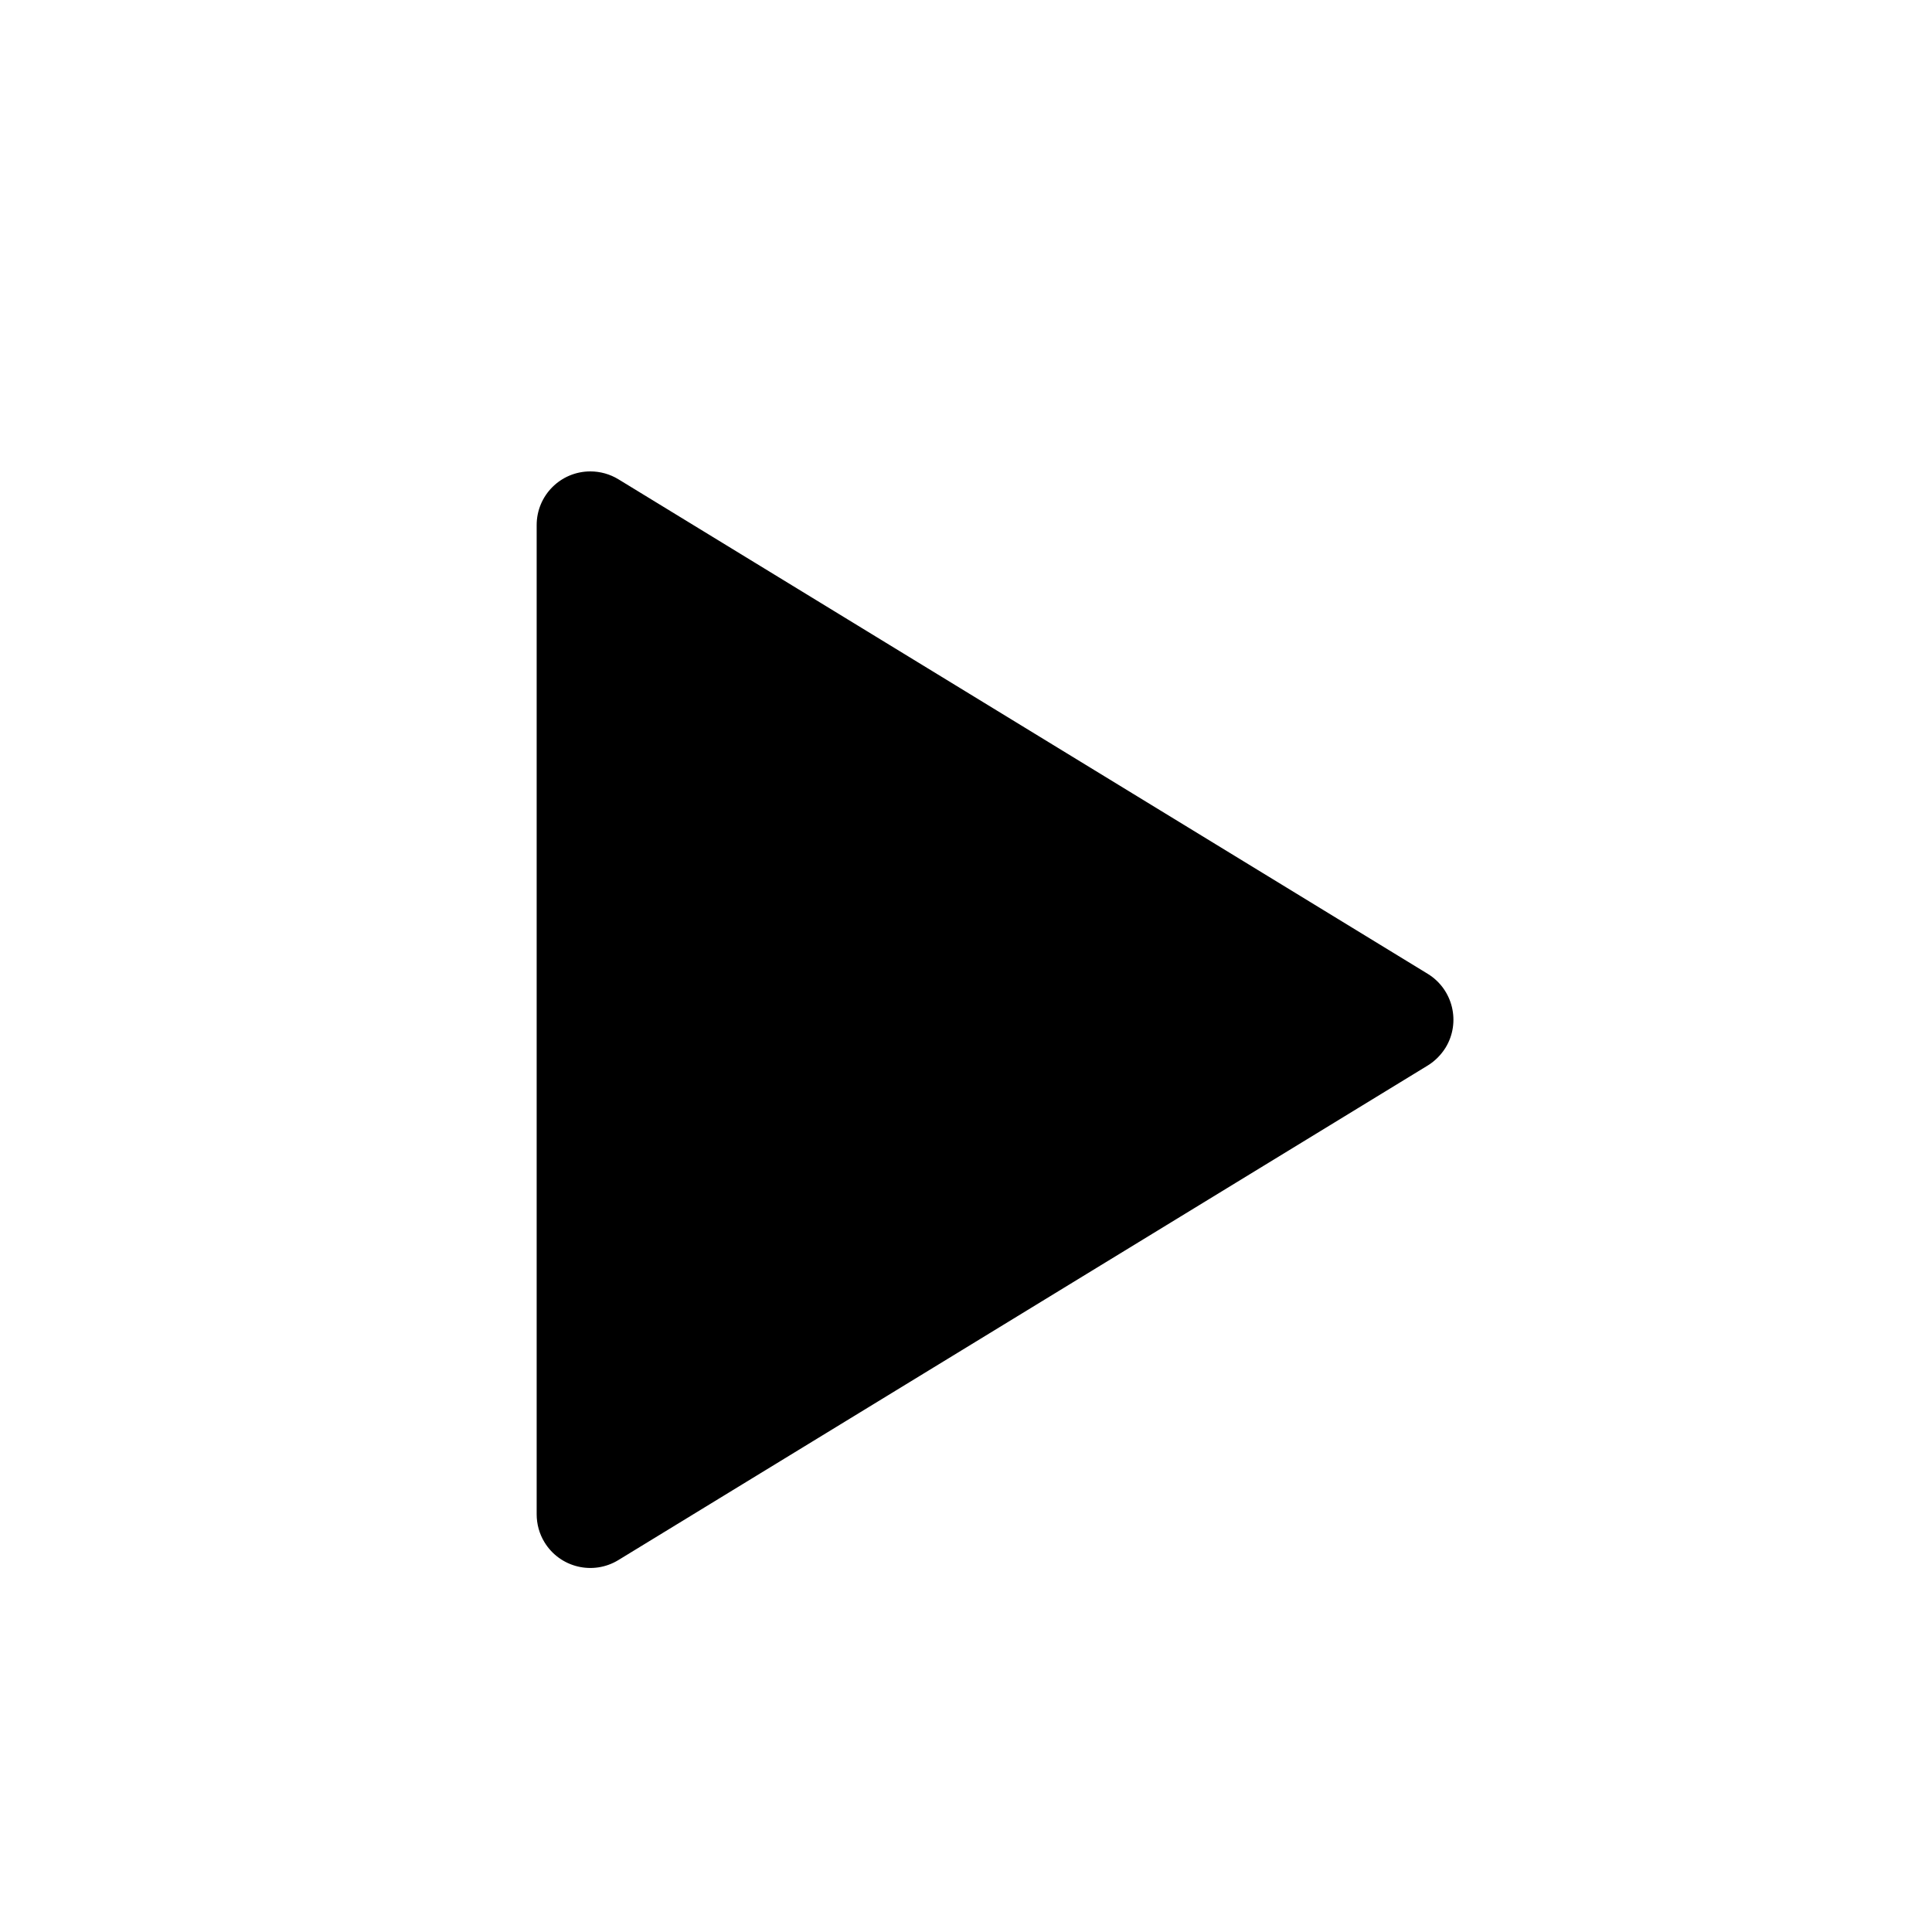 <svg xmlns="http://www.w3.org/2000/svg" width="18" height="18" viewBox="0 0 18 18">
  <path d="M13.302,9.927 L5.761,14.535 C5.525,14.679 5.217,14.605 5.073,14.369 C5.025,14.291 5,14.2 5,14.108 L5,4.892 C5,4.615 5.224,4.392 5.5,4.392 C5.592,4.392 5.682,4.417 5.761,4.465 L13.302,9.073 C13.537,9.217 13.612,9.525 13.468,9.761 C13.426,9.828 13.37,9.885 13.302,9.927 Z"/>
</svg>
